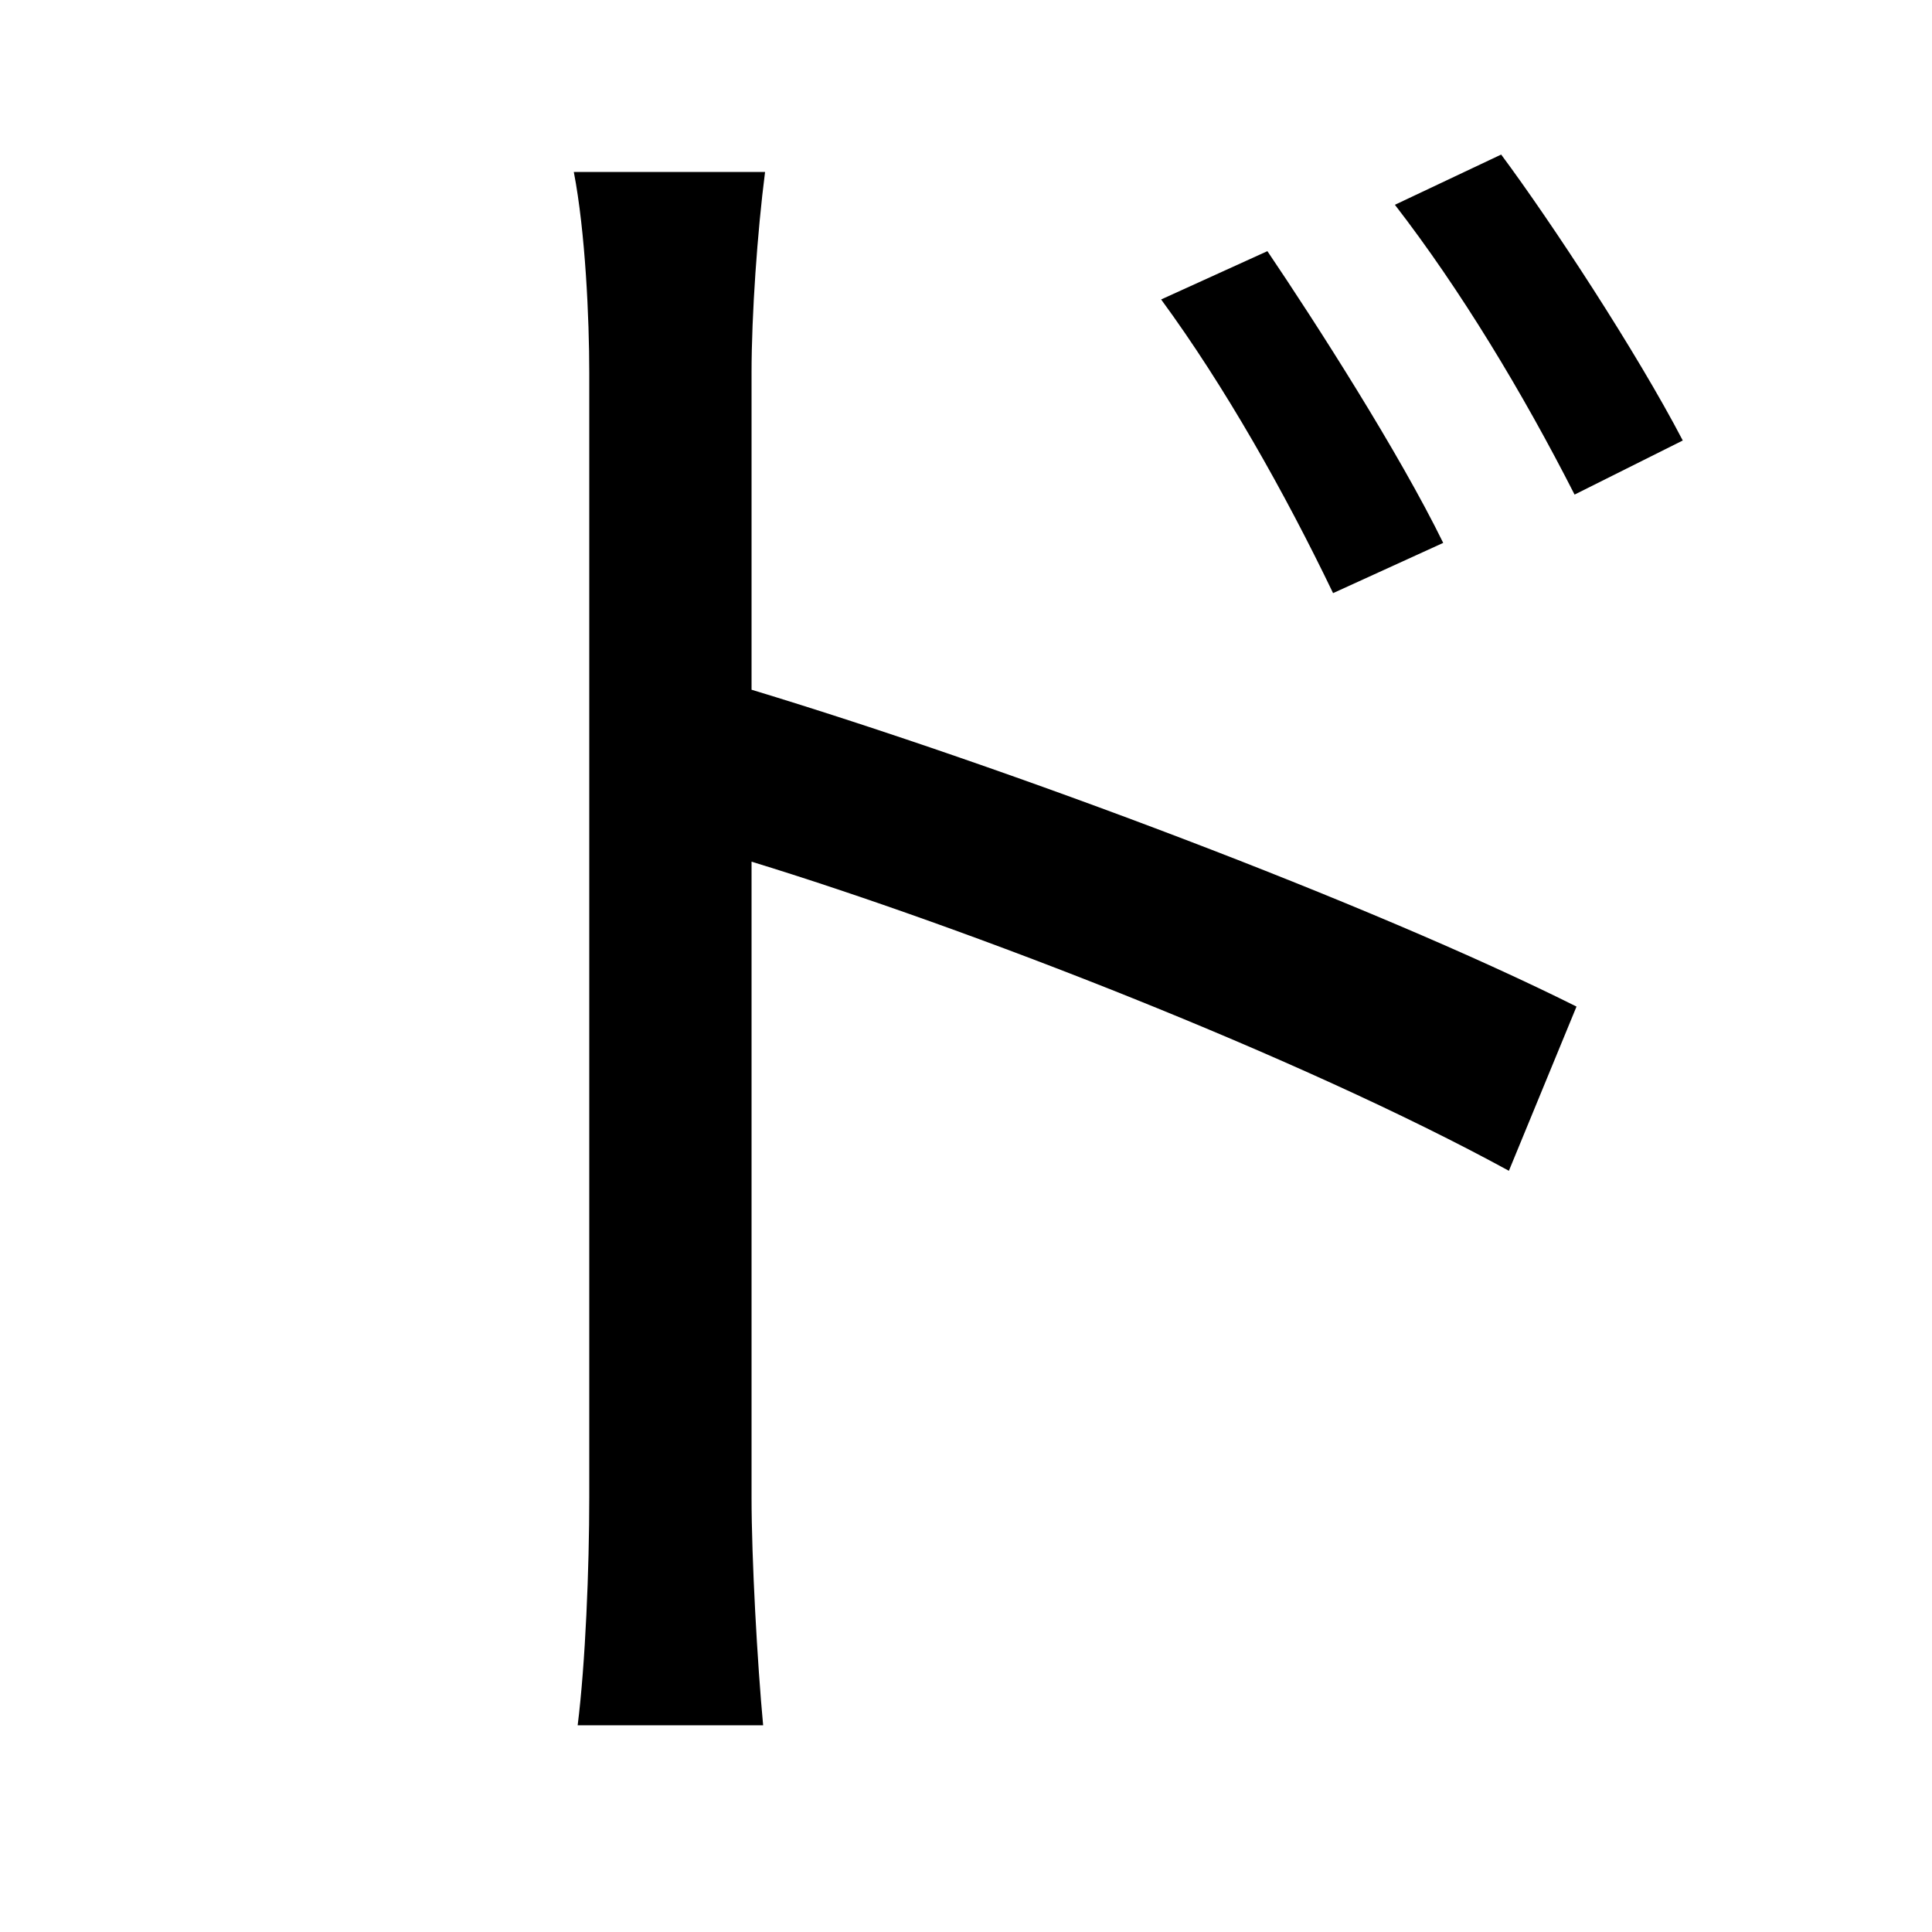 <svg xmlns="http://www.w3.org/2000/svg"
    viewBox="0 0 1000 1000">
  <!--
© 2014-2021 Adobe (http://www.adobe.com/).
Noto is a trademark of Google Inc.
This Font Software is licensed under the SIL Open Font License, Version 1.1. This Font Software is distributed on an "AS IS" BASIS, WITHOUT WARRANTIES OR CONDITIONS OF ANY KIND, either express or implied. See the SIL Open Font License for the specific language, permissions and limitations governing your use of this Font Software.
http://scripts.sil.org/OFL
  -->
<path d="M656 130L601 155C634 200 665 255 690 307L747 281C724 234 681 167 656 130ZM777 80L722 106C756 150 788 203 815 256L871 228C847 182 803 115 777 80ZM305 775C305 812 303 861 299 893L395 893C392 861 389 807 389 775L389 446C500 480 673 547 781 606L816 521C710 468 521 397 389 357L389 193C389 163 392 120 396 89L297 89C303 120 305 165 305 193 305 277 305 719 305 775Z"/>
</svg>